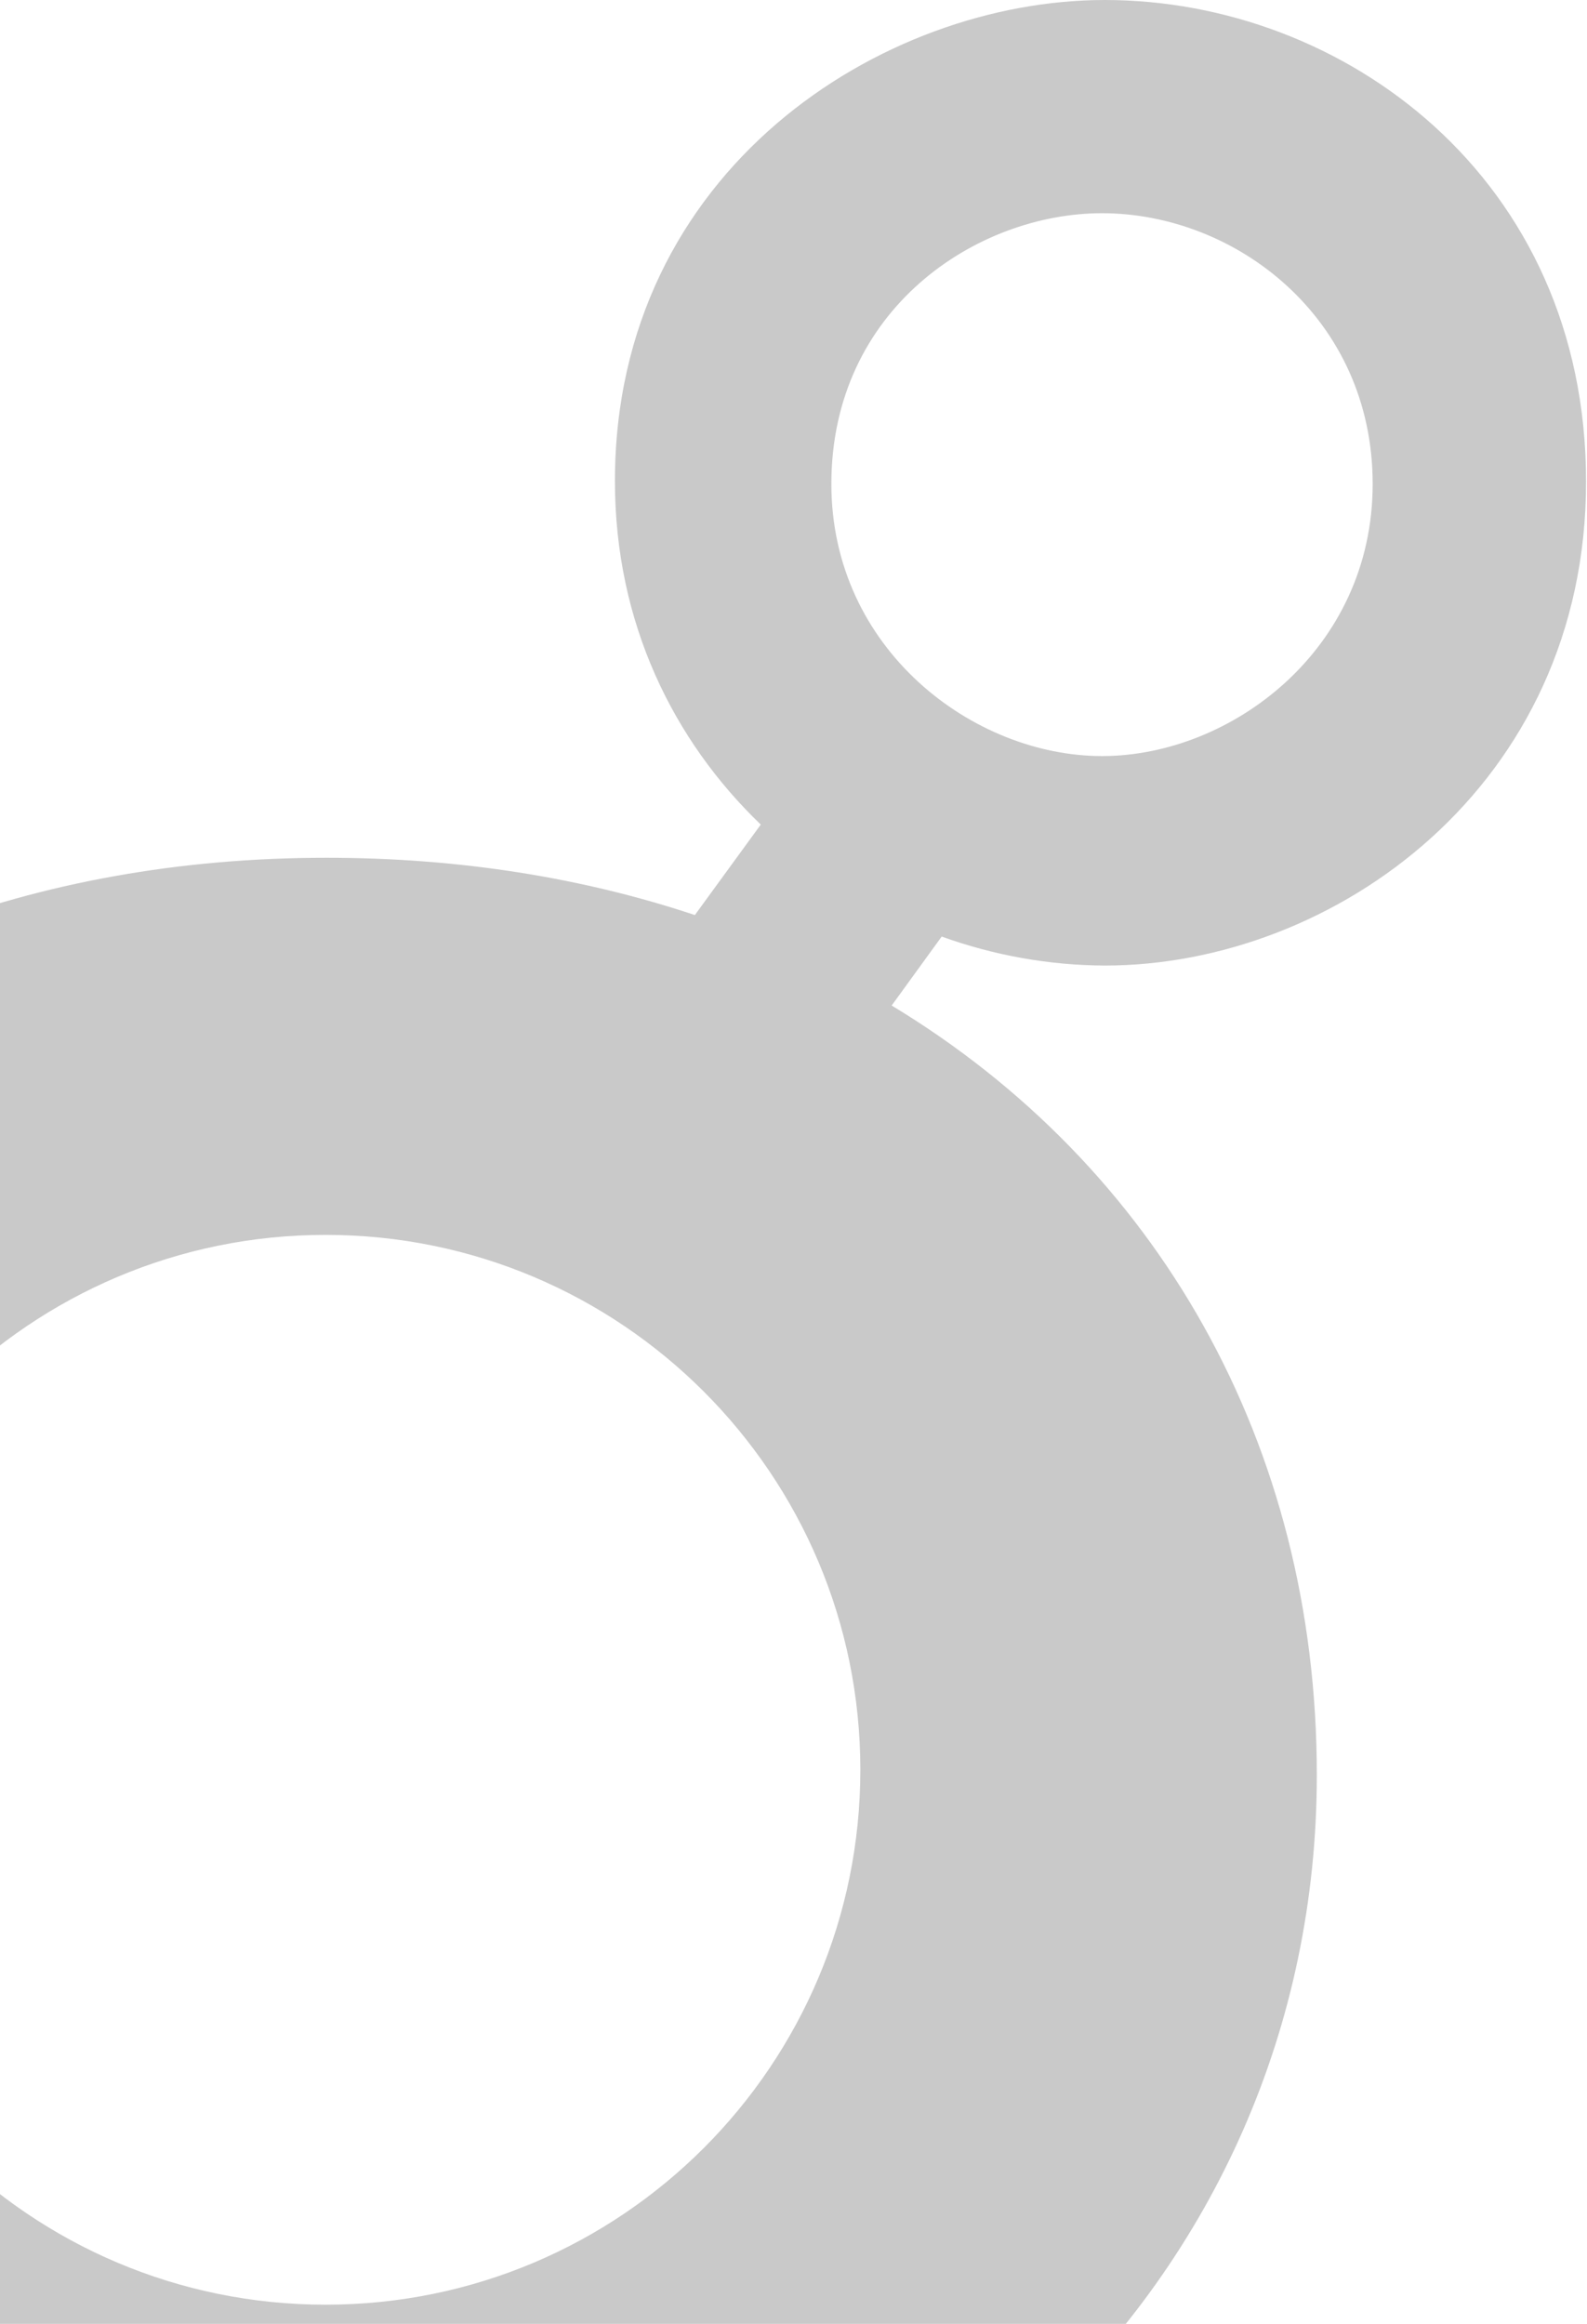 <svg width="679" height="994" viewBox="0 0 679 994" fill="none" xmlns="http://www.w3.org/2000/svg">
<path d="M472.7 413C570.7 413 678.6 336.2 678.6 206C678.6 75.8 574.5 0 472.7 0C377.4 0 263.1 72.7 263.1 205.8C263.1 266.4 288.1 316.8 325.5 352.7L297.3 391.4C249.6 375.5 196.7 366.9 139.8 366.9C-114.2 366.8 -282 541.7 -282 757.4C-282 973.1 -107.2 1148 139.8 1148C386.8 1148 563.4 974.9 563.4 759.2C563.4 617.5 494.9 498.6 381.5 430.1L402.9 400.6C425.4 408.7 448.9 412.9 472.7 413ZM139.3 985.8C12.9 985.8 -89.5 883.3 -89.5 757C-89.5 630.7 12.9 528.2 139.3 528.2C265.7 528.2 368.1 630.6 368.1 757C368.1 883.4 265.7 985.8 139.3 985.8ZM355.7 207C355.7 132.2 417.9 91.2 471.5 91.2C528.7 91.2 587.3 136 587.3 207C587.3 278 526.6 323.4 471.5 323.4C416.4 323.4 355.7 277.7 355.7 207Z" fill="#C9C9C9"/>
</svg>
